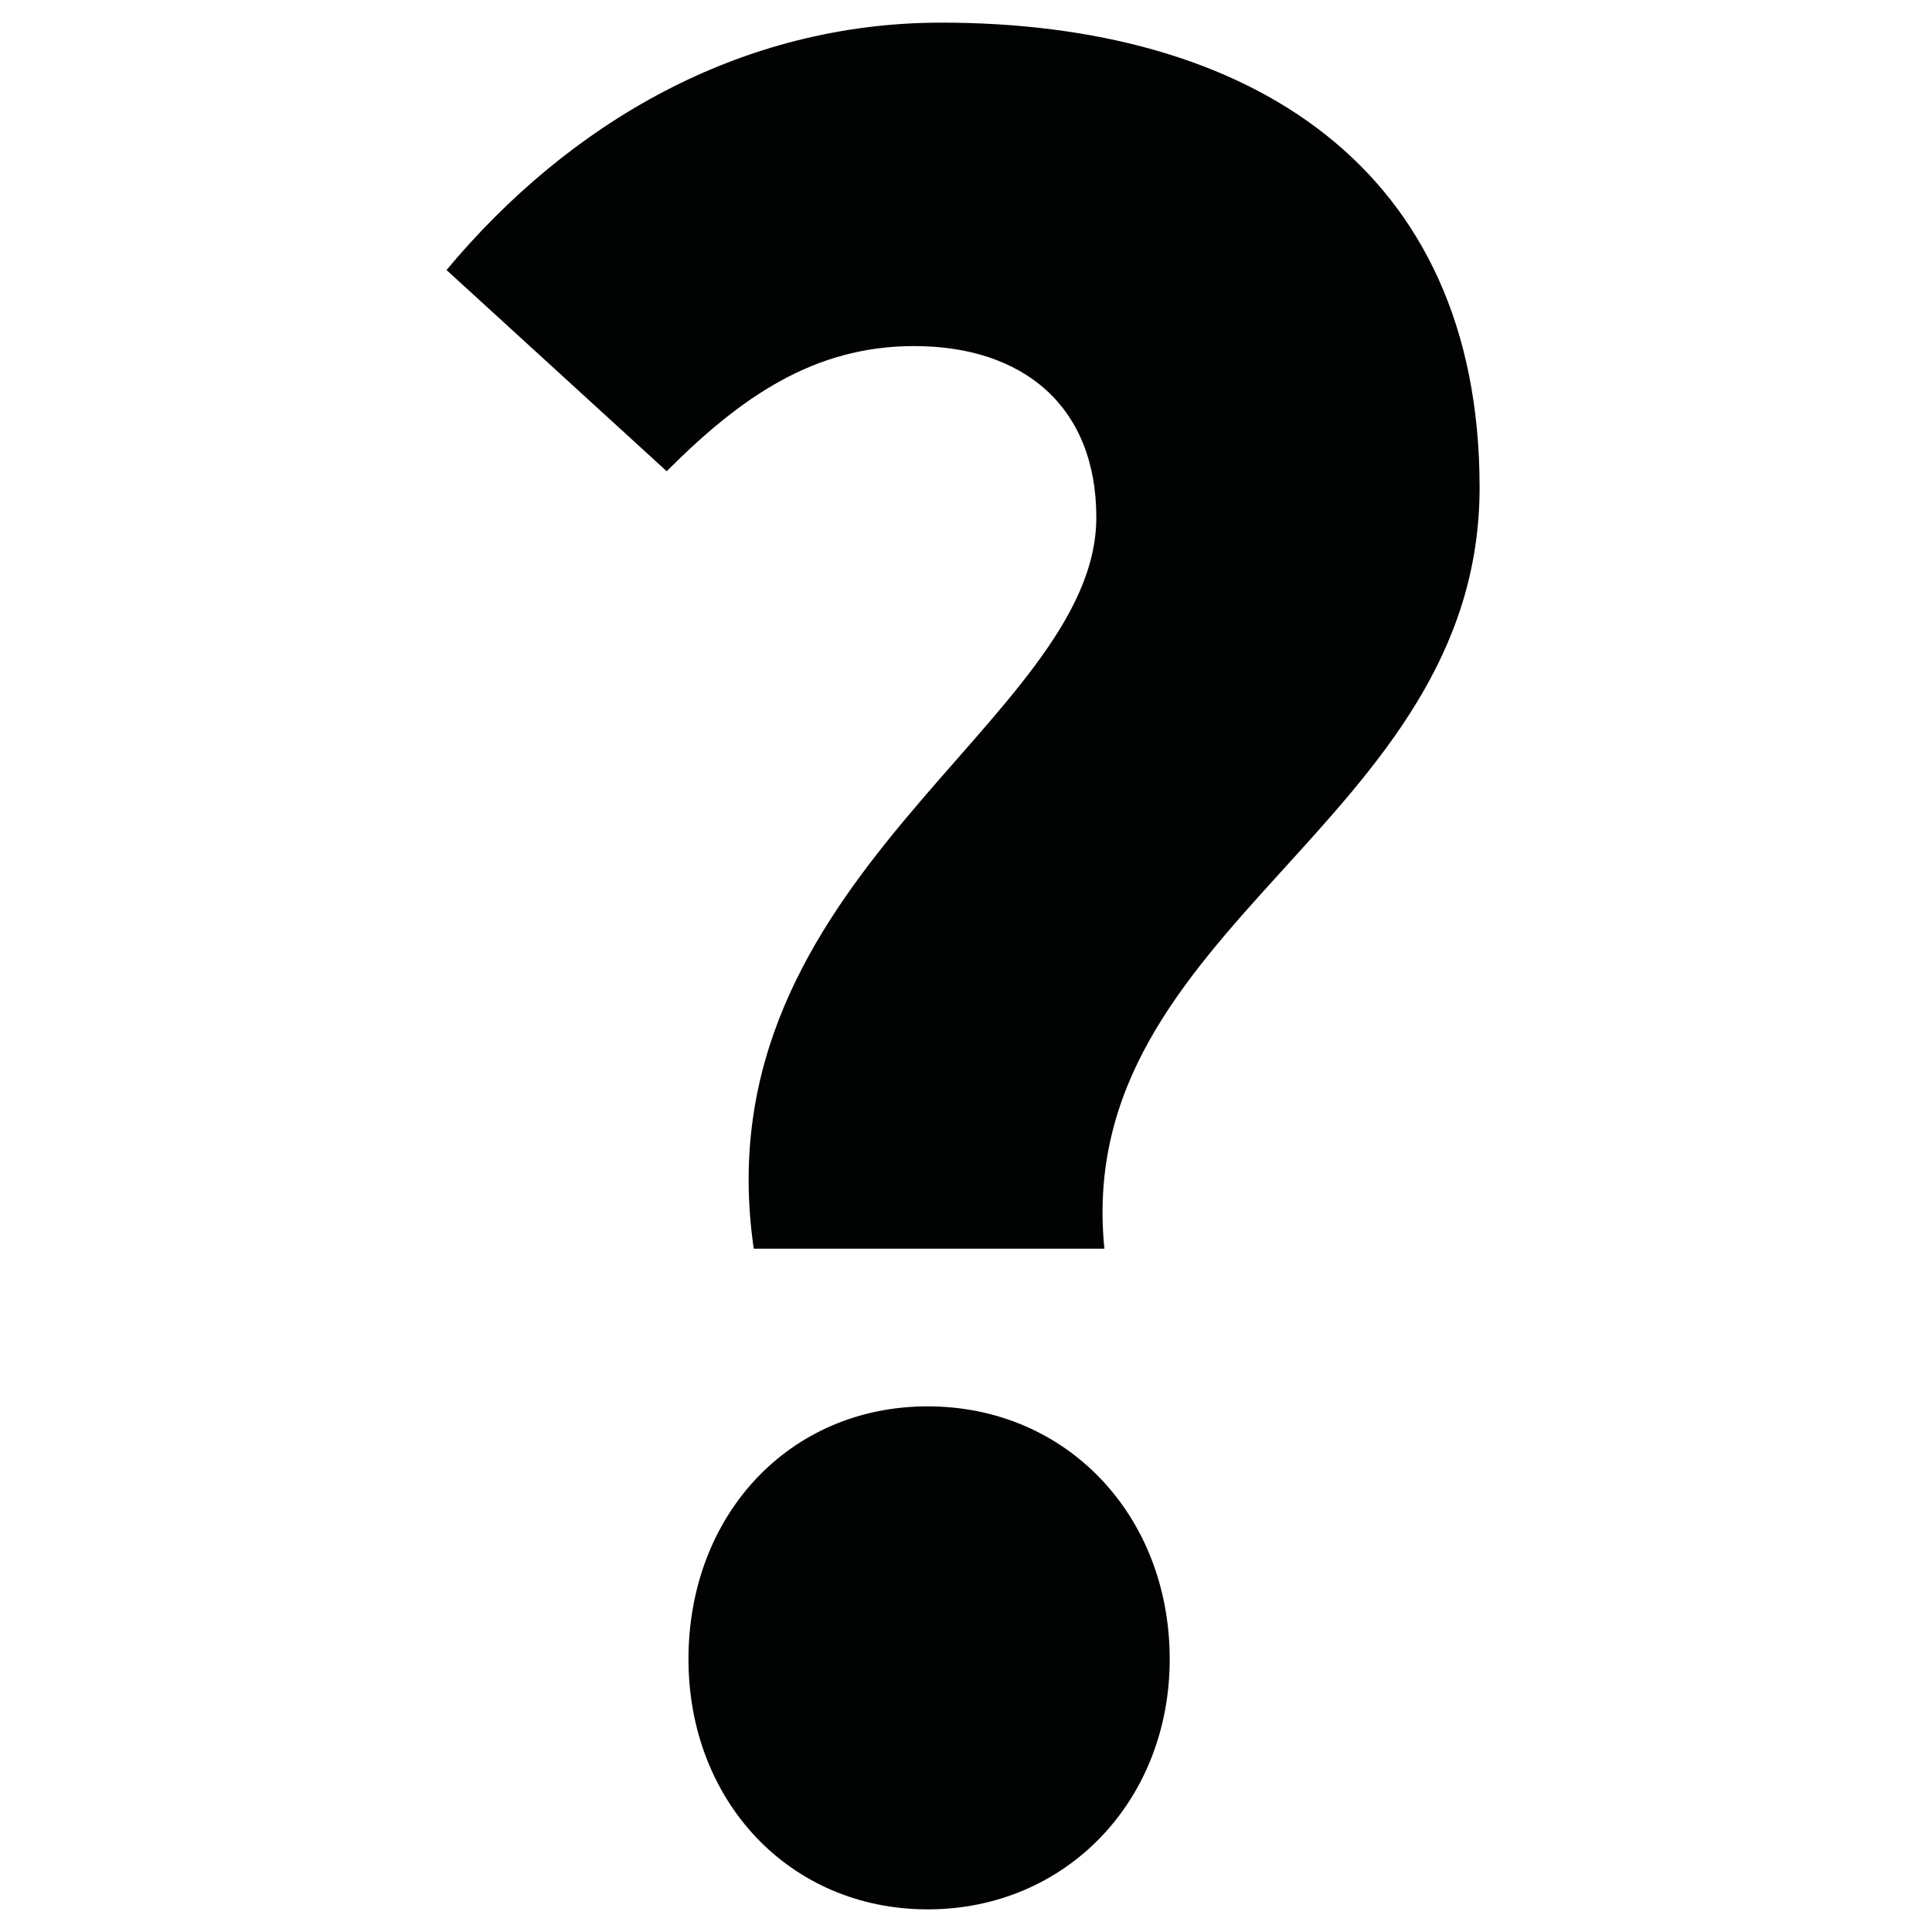 <?xml version="1.0" encoding="iso-8859-1"?>
<!-- Generator: Adobe Illustrator 20.1.0, SVG Export Plug-In . SVG Version: 6.00 Build 0)  -->
<svg version="1.1" id="Layer_1" xmlns="http://www.w3.org/2000/svg" xmlns:xlink="http://www.w3.org/1999/xlink" x="0px" y="0px"
	 viewBox="0 0 512 512" style="enable-background:new 0 0 512 512;" xml:space="preserve">
<g>
	<path style="fill:#010202;" d="M290.534,137.12c0-29.544-19.45-45.407-48.291-45.407c-26.66,0-46.11,13.682-65.56,33.167
		l-58.35-53.32C150.762,32.66,196.133,6,249.453,6c81.422,0,142.656,38.161,142.656,123.171c0,89.371-108.082,115.996-99.43,201.745
		h-92.923C185.335,232.224,290.534,191.143,290.534,137.12z M245.866,372.699c36.719,0,64.118,28.841,64.118,67.002
		c0,37.458-27.399,66.299-64.118,66.299c-36.754,0-63.414-28.841-63.414-66.299C182.451,401.54,209.111,372.699,245.866,372.699z"/>
</g>
</svg>
